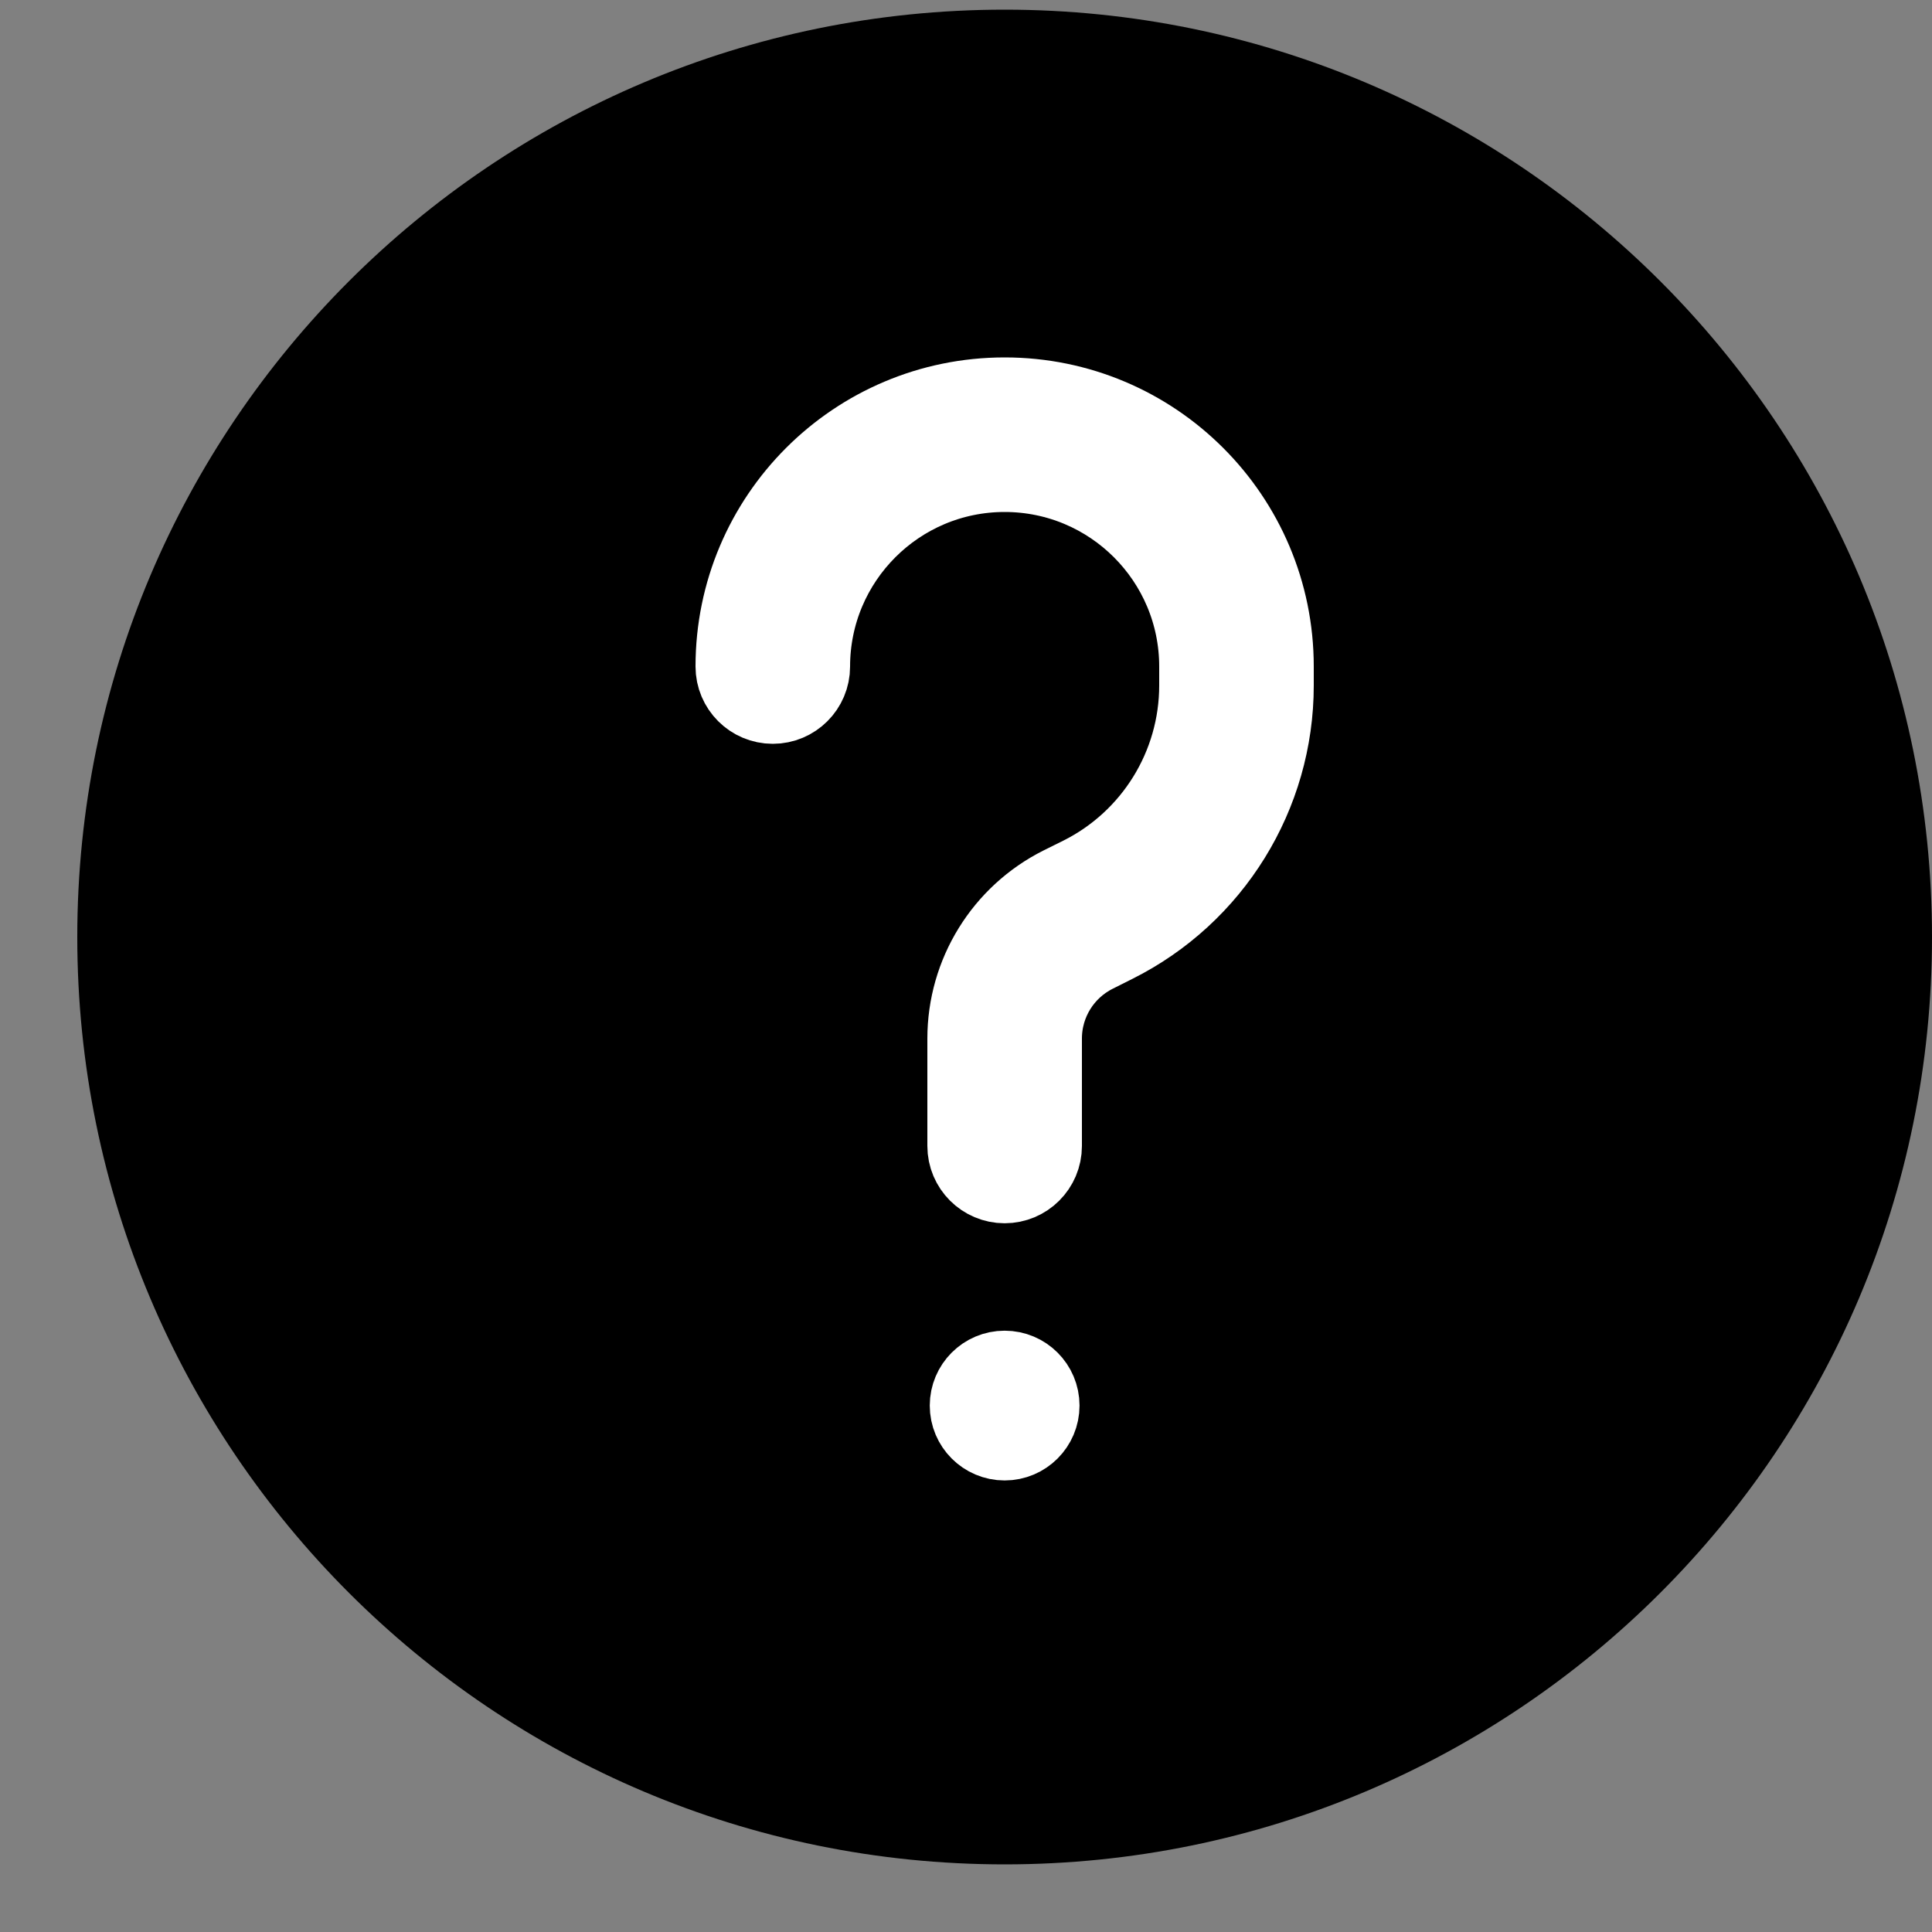 <svg width="25" height="25" viewBox="0 0 25 25" fill="none" xmlns="http://www.w3.org/2000/svg">
<rect x="0" y="0" width="25" height="25" fill="#808080" stroke="none"/>
<path d="M25 12.125C25 18.753 19.627 24.125 13 24.125C6.372 24.125 1 18.753 1 12.125C1 5.498 6.372 0.125 13 0.125C19.627 0.125 25 5.498 25 12.125Z" fill="currentColor"/>
<path d="M13.469 18.188C13.469 18.447 13.259 18.657 13 18.657C12.741 18.657 12.531 18.447 12.531 18.188C12.531 17.929 12.741 17.719 13 17.719C13.259 17.719 13.469 17.929 13.469 18.188Z" fill="white"/>
<path fill-rule="evenodd" clip-rule="evenodd" d="M9.5 8.625C9.5 6.692 11.067 5.125 13 5.125C14.933 5.125 16.5 6.692 16.5 8.625V8.87C16.5 10.288 15.698 11.585 14.43 12.219L14.175 12.347C13.761 12.554 13.5 12.976 13.5 13.439V14.829C13.5 15.105 13.276 15.329 13 15.329C12.724 15.329 12.5 15.105 12.5 14.829V13.439C12.5 12.598 12.975 11.829 13.727 11.452L13.983 11.325C14.912 10.86 15.5 9.91 15.5 8.87V8.625C15.5 7.245 14.381 6.125 13 6.125C11.619 6.125 10.5 7.245 10.5 8.625C10.5 8.901 10.276 9.125 10 9.125C9.724 9.125 9.5 8.901 9.5 8.625Z" fill="white"/>
<path d="M13.469 18.188C13.469 18.447 13.259 18.657 13 18.657C12.741 18.657 12.531 18.447 12.531 18.188C12.531 17.929 12.741 17.719 13 17.719C13.259 17.719 13.469 17.929 13.469 18.188Z" stroke="white"/>
<path fill-rule="evenodd" clip-rule="evenodd" d="M9.5 8.625C9.5 6.692 11.067 5.125 13 5.125C14.933 5.125 16.5 6.692 16.5 8.625V8.87C16.5 10.288 15.698 11.585 14.43 12.219L14.175 12.347C13.761 12.554 13.5 12.976 13.5 13.439V14.829C13.5 15.105 13.276 15.329 13 15.329C12.724 15.329 12.5 15.105 12.5 14.829V13.439C12.5 12.598 12.975 11.829 13.727 11.452L13.983 11.325C14.912 10.86 15.5 9.91 15.5 8.87V8.625C15.5 7.245 14.381 6.125 13 6.125C11.619 6.125 10.5 7.245 10.5 8.625C10.5 8.901 10.276 9.125 10 9.125C9.724 9.125 9.5 8.901 9.5 8.625Z" stroke="white"/>
</svg>
